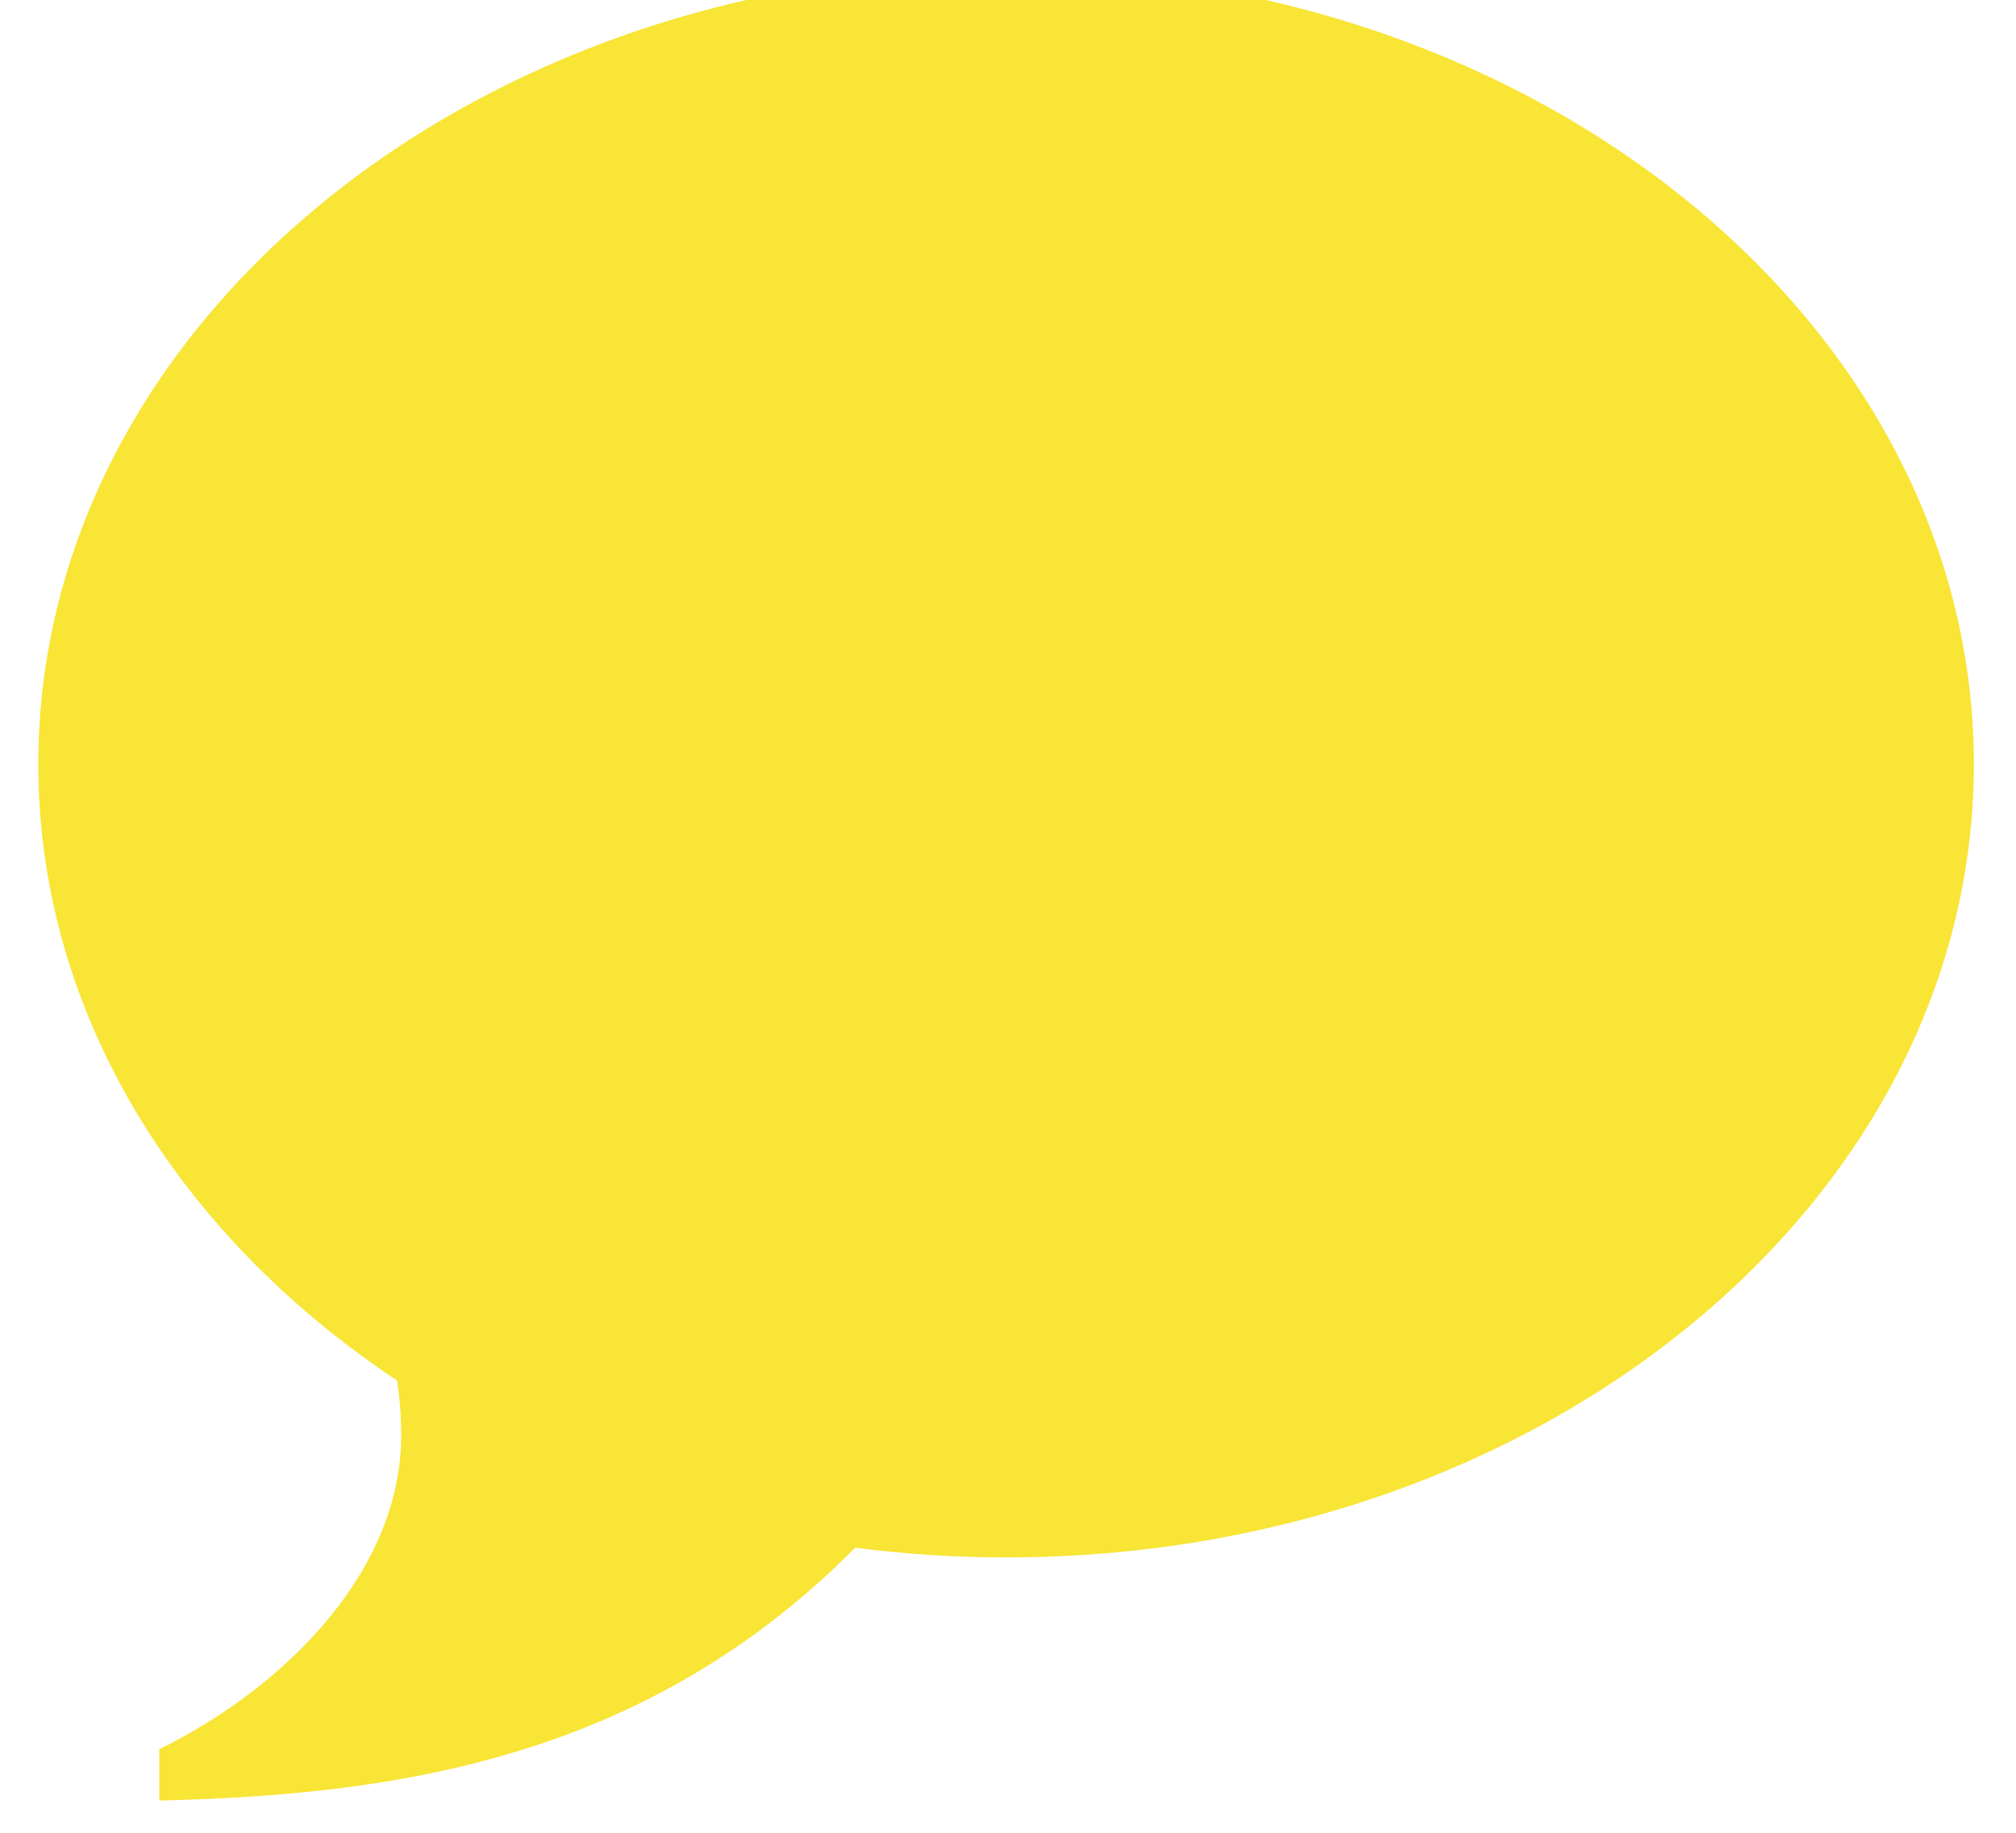 <svg xmlns="http://www.w3.org/2000/svg" xmlns:xlink="http://www.w3.org/1999/xlink" preserveAspectRatio="xMidYMid" width="33" height="30" viewBox="0 0 33 30">
  <defs>
    <style>
      .cls-1 {
        fill: #f8e536;
        fill-rule: evenodd;
      }
    </style>
  </defs>
  <path d="M16.469,-0.473 C25.217,-0.473 32.310,5.339 32.310,12.509 C32.310,19.679 25.217,25.493 16.469,25.493 C15.628,25.493 14.804,25.437 13.998,25.334 C10.596,28.767 6.534,29.382 2.607,29.472 L2.607,28.633 C4.727,27.585 6.567,25.676 6.567,23.495 C6.567,23.190 6.543,22.891 6.501,22.598 C2.919,20.219 0.627,16.584 0.627,12.509 C0.627,5.339 7.720,-0.473 16.469,-0.473 " class="cls-1"/>
</svg>
